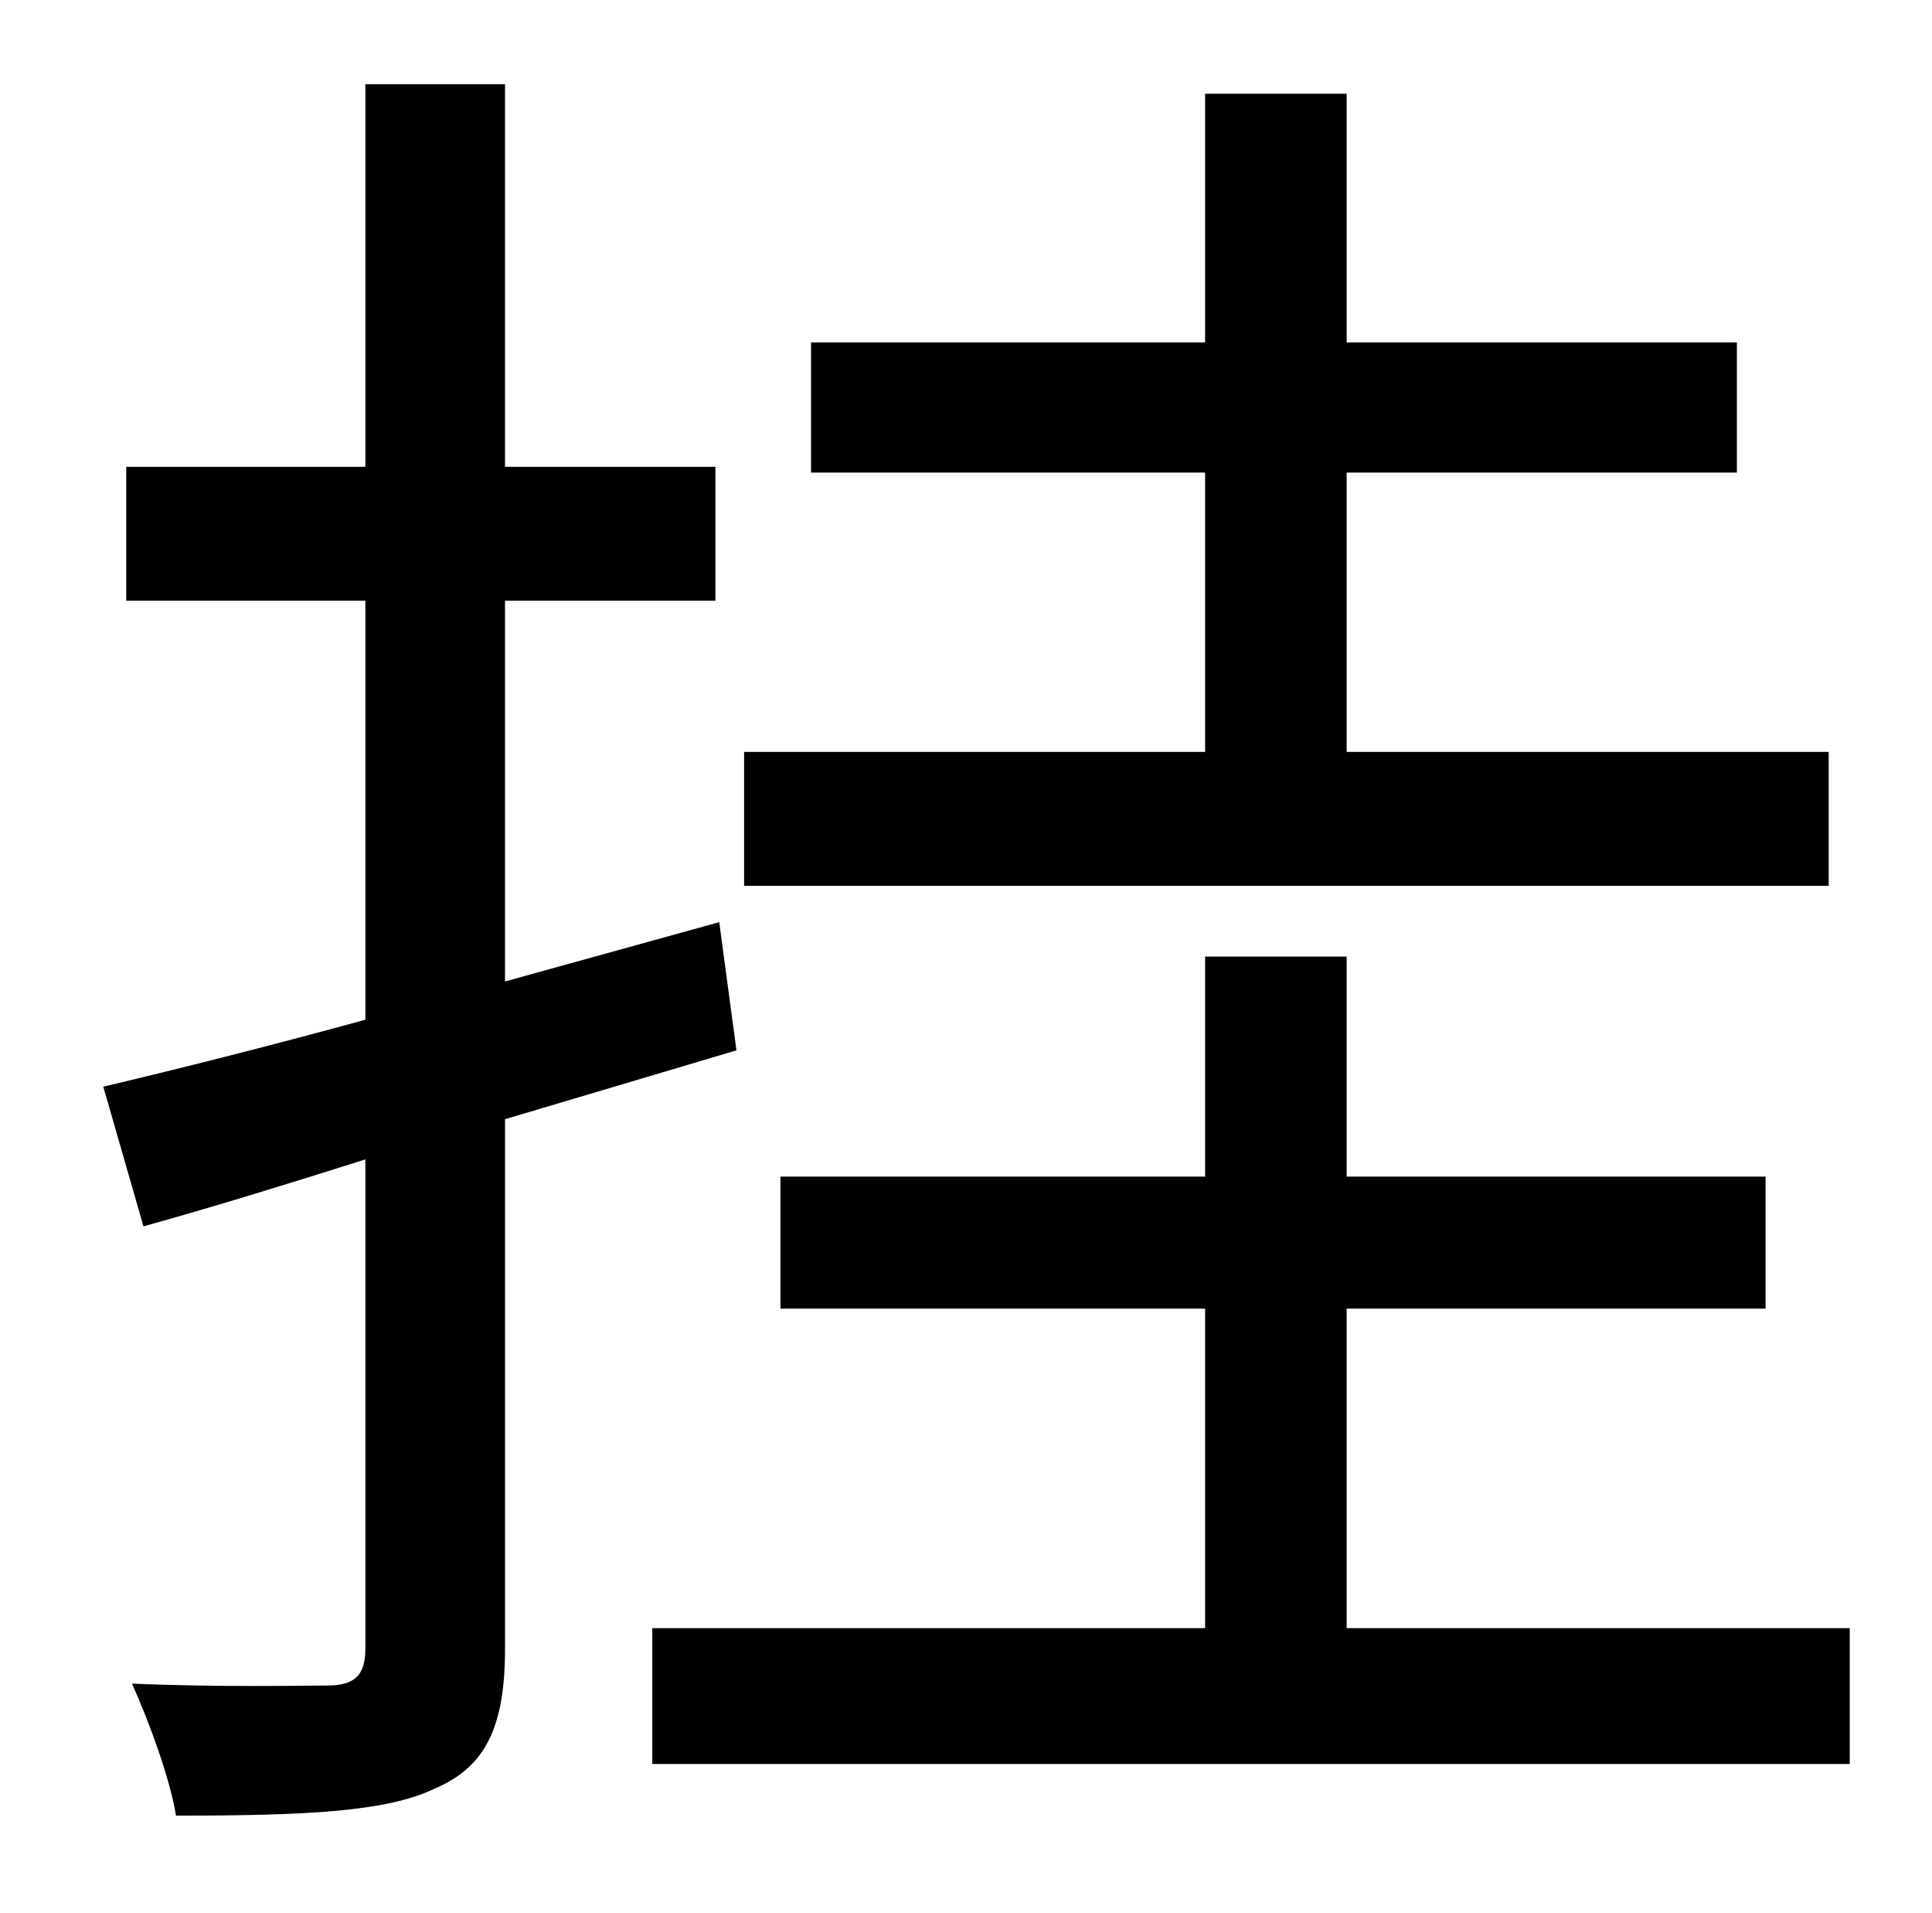<?xml version="1.0" standalone="no"?>
<!DOCTYPE svg PUBLIC "-//W3C//DTD SVG 1.1//EN" "http://www.w3.org/Graphics/SVG/1.1/DTD/svg11.dtd" >
<svg xmlns="http://www.w3.org/2000/svg" xmlns:xlink="http://www.w3.org/1999/xlink" version="1.1" viewBox="-10 0 1010 1000">
   <path fill="currentColor"
d="M946 393v70h-567v-70h241v-146h-206v-68h206v-130h74v130h204v68h-204v146h252zM375 549l-121 36v277c0 42 -11 62 -37 73c-25 12 -67 14 -135 14c-3 -19 -14 -49 -23 -69c47 2 90 1 102 1c14 0 20 -5 20 -19v-256c-41 13 -80 25 -116 35l-21 -73c38 -9 86 -21 137 -35
v-219h-125v-70h125v-200h73v200h110v70h-110v199l112 -31zM694 851h263v71h-626v-71h289v-167h-222v-69h222v-115h74v115h219v69h-219v167z" />
</svg>
